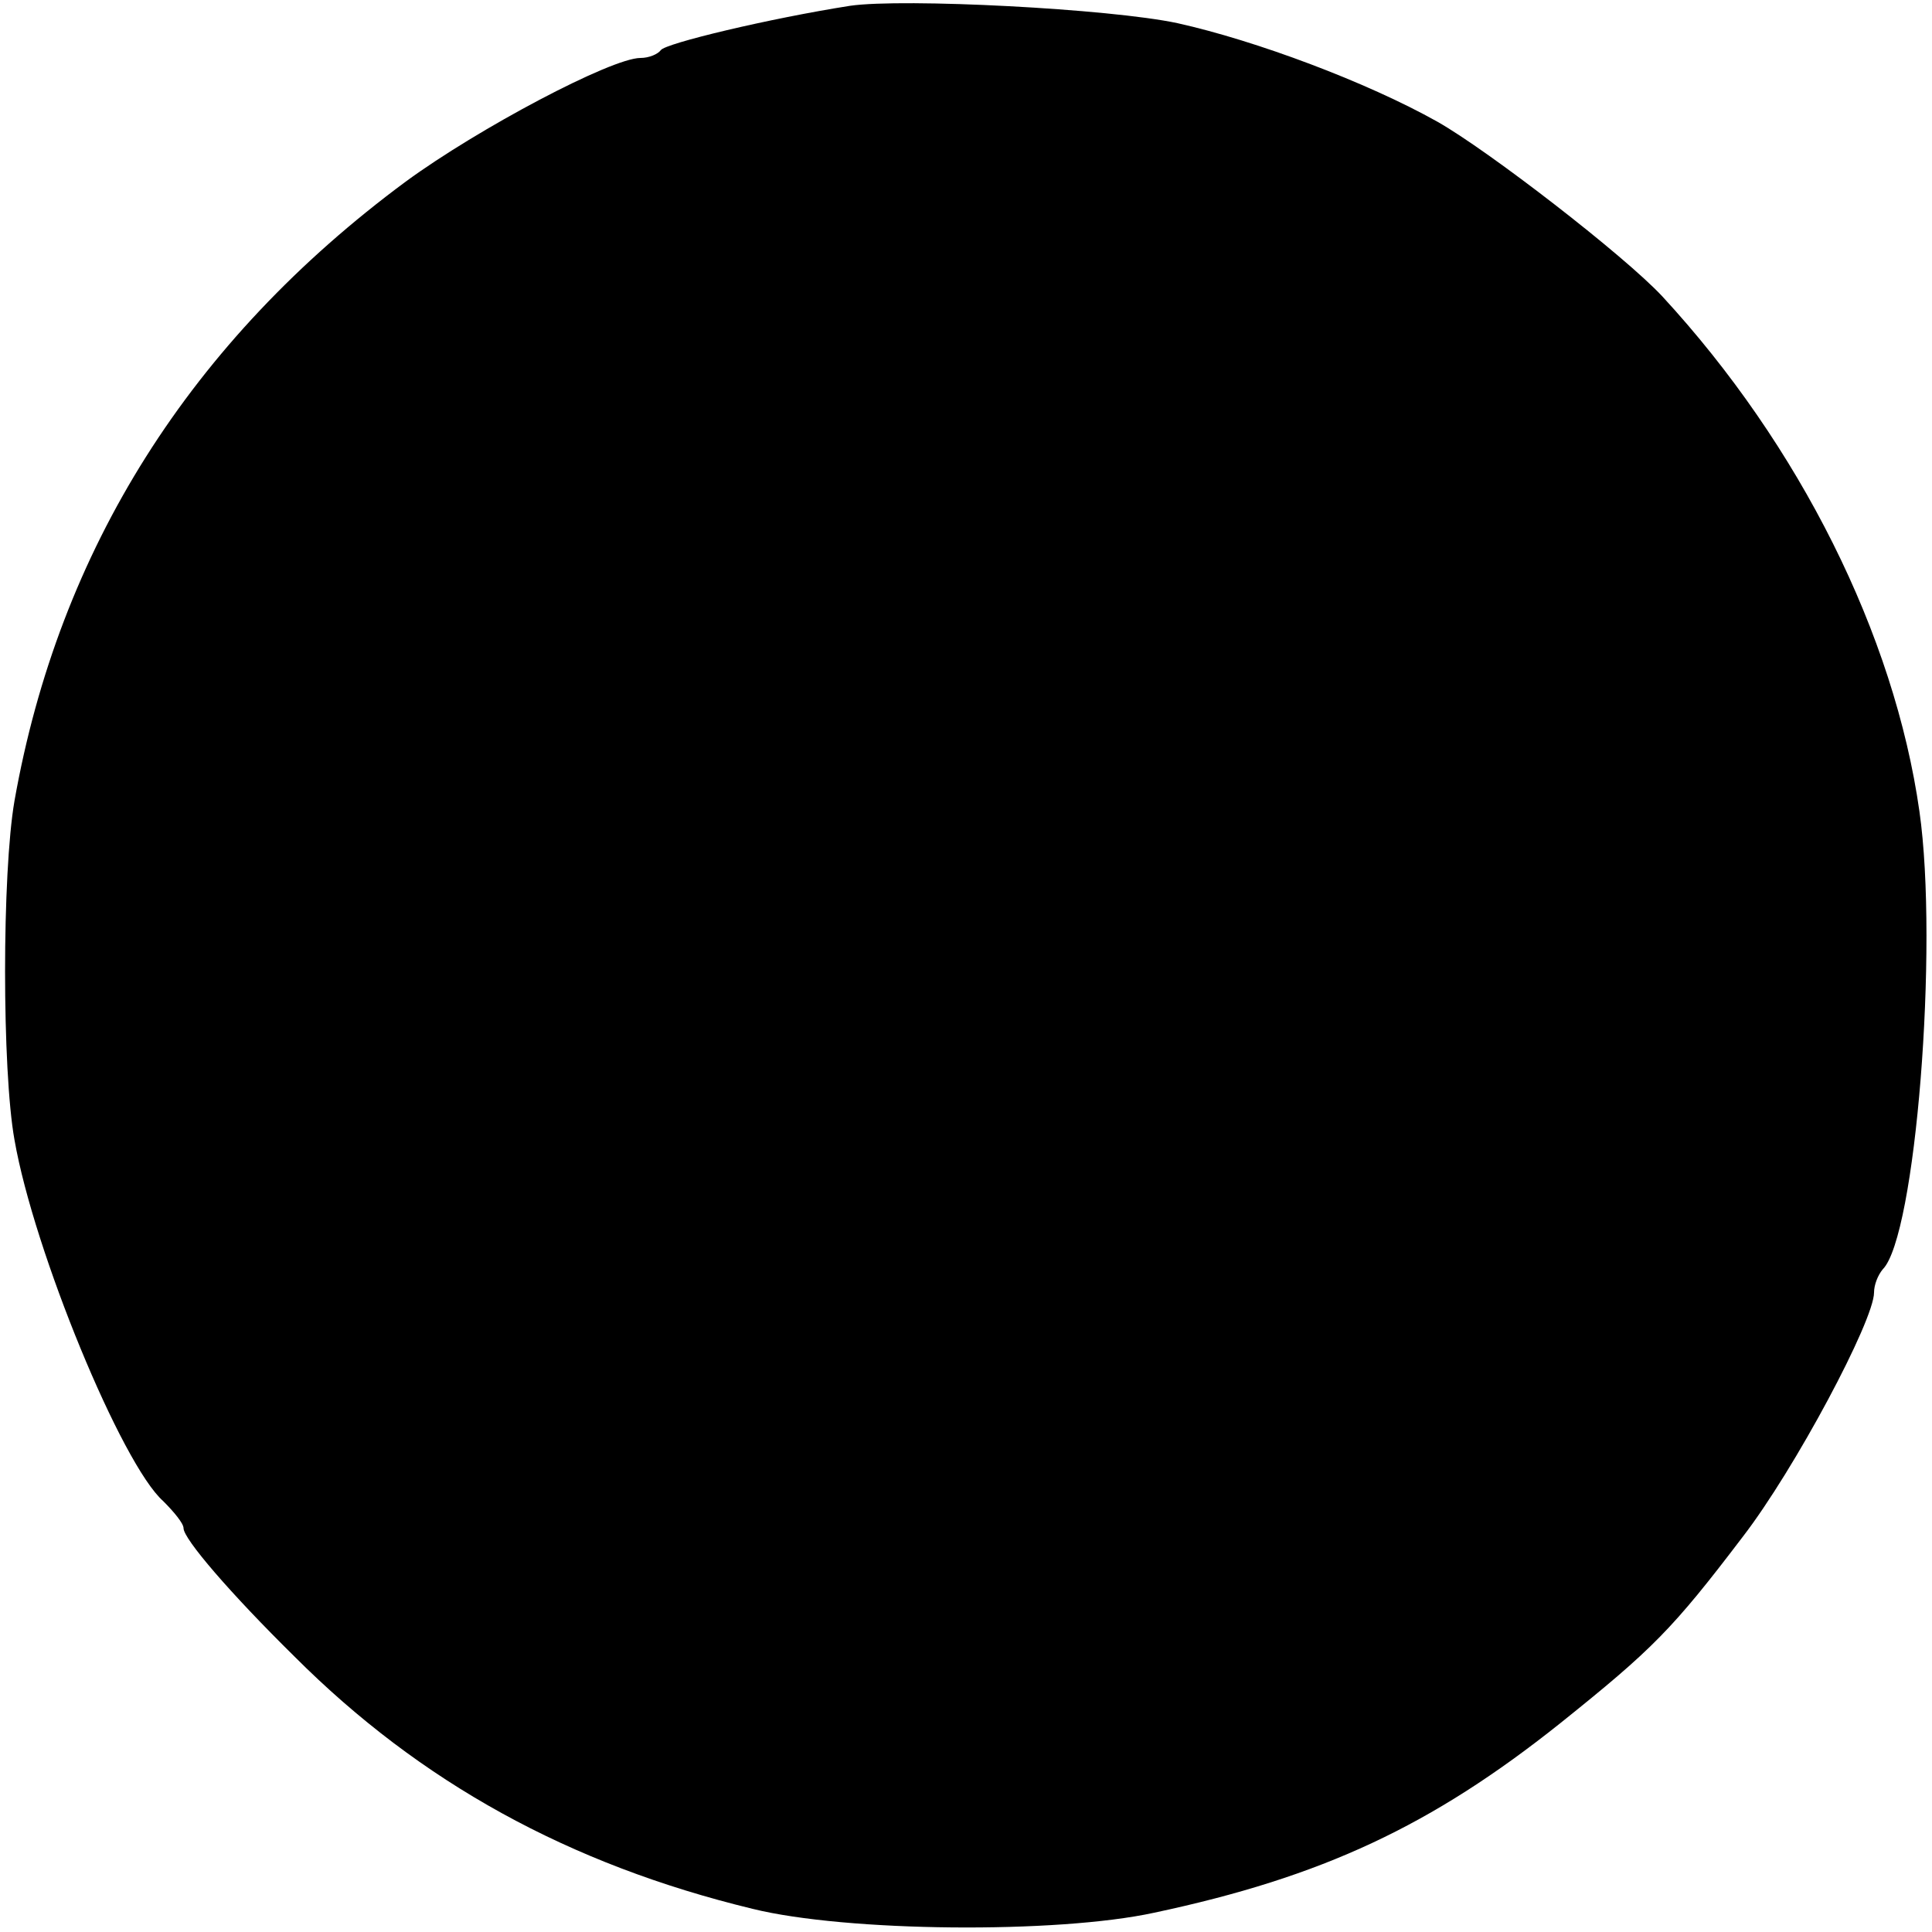 <?xml version="1.0" standalone="no"?>
<!DOCTYPE svg PUBLIC "-//W3C//DTD SVG 20010904//EN"
 "http://www.w3.org/TR/2001/REC-SVG-20010904/DTD/svg10.dtd">
<svg version="1.0" xmlns="http://www.w3.org/2000/svg"
 width="200pt" height="200pt" viewBox="0 0 200 200"
 preserveAspectRatio="xMidYMid meet">
<g transform="translate(0,200) scale(0.1,-0.1)"
fill="#000000" stroke="none">
<path d="M880 1994 c-83 -13 -192 -39 -196 -46 -3 -4 -12 -8 -21 -8 -30 0
-168 -73 -243 -128 -223 -165 -359 -381 -405 -641 -13 -75 -13 -279 0 -351 20
-115 111 -336 154 -374 11 -11 21 -23 21 -28 0 -11 48 -67 115 -133 130 -130
284 -215 474 -261 97 -24 315 -26 416 -4 174 37 287 90 420 196 96 77 116 97
189 193 54 70 136 224 136 253 0 8 4 18 9 24 34 34 58 334 38 474 -26 183
-124 379 -266 533 -39 42 -180 151 -233 181 -73 41 -188 84 -269 102 -70 15
-284 26 -339 18z"/>
</g>
</svg>
